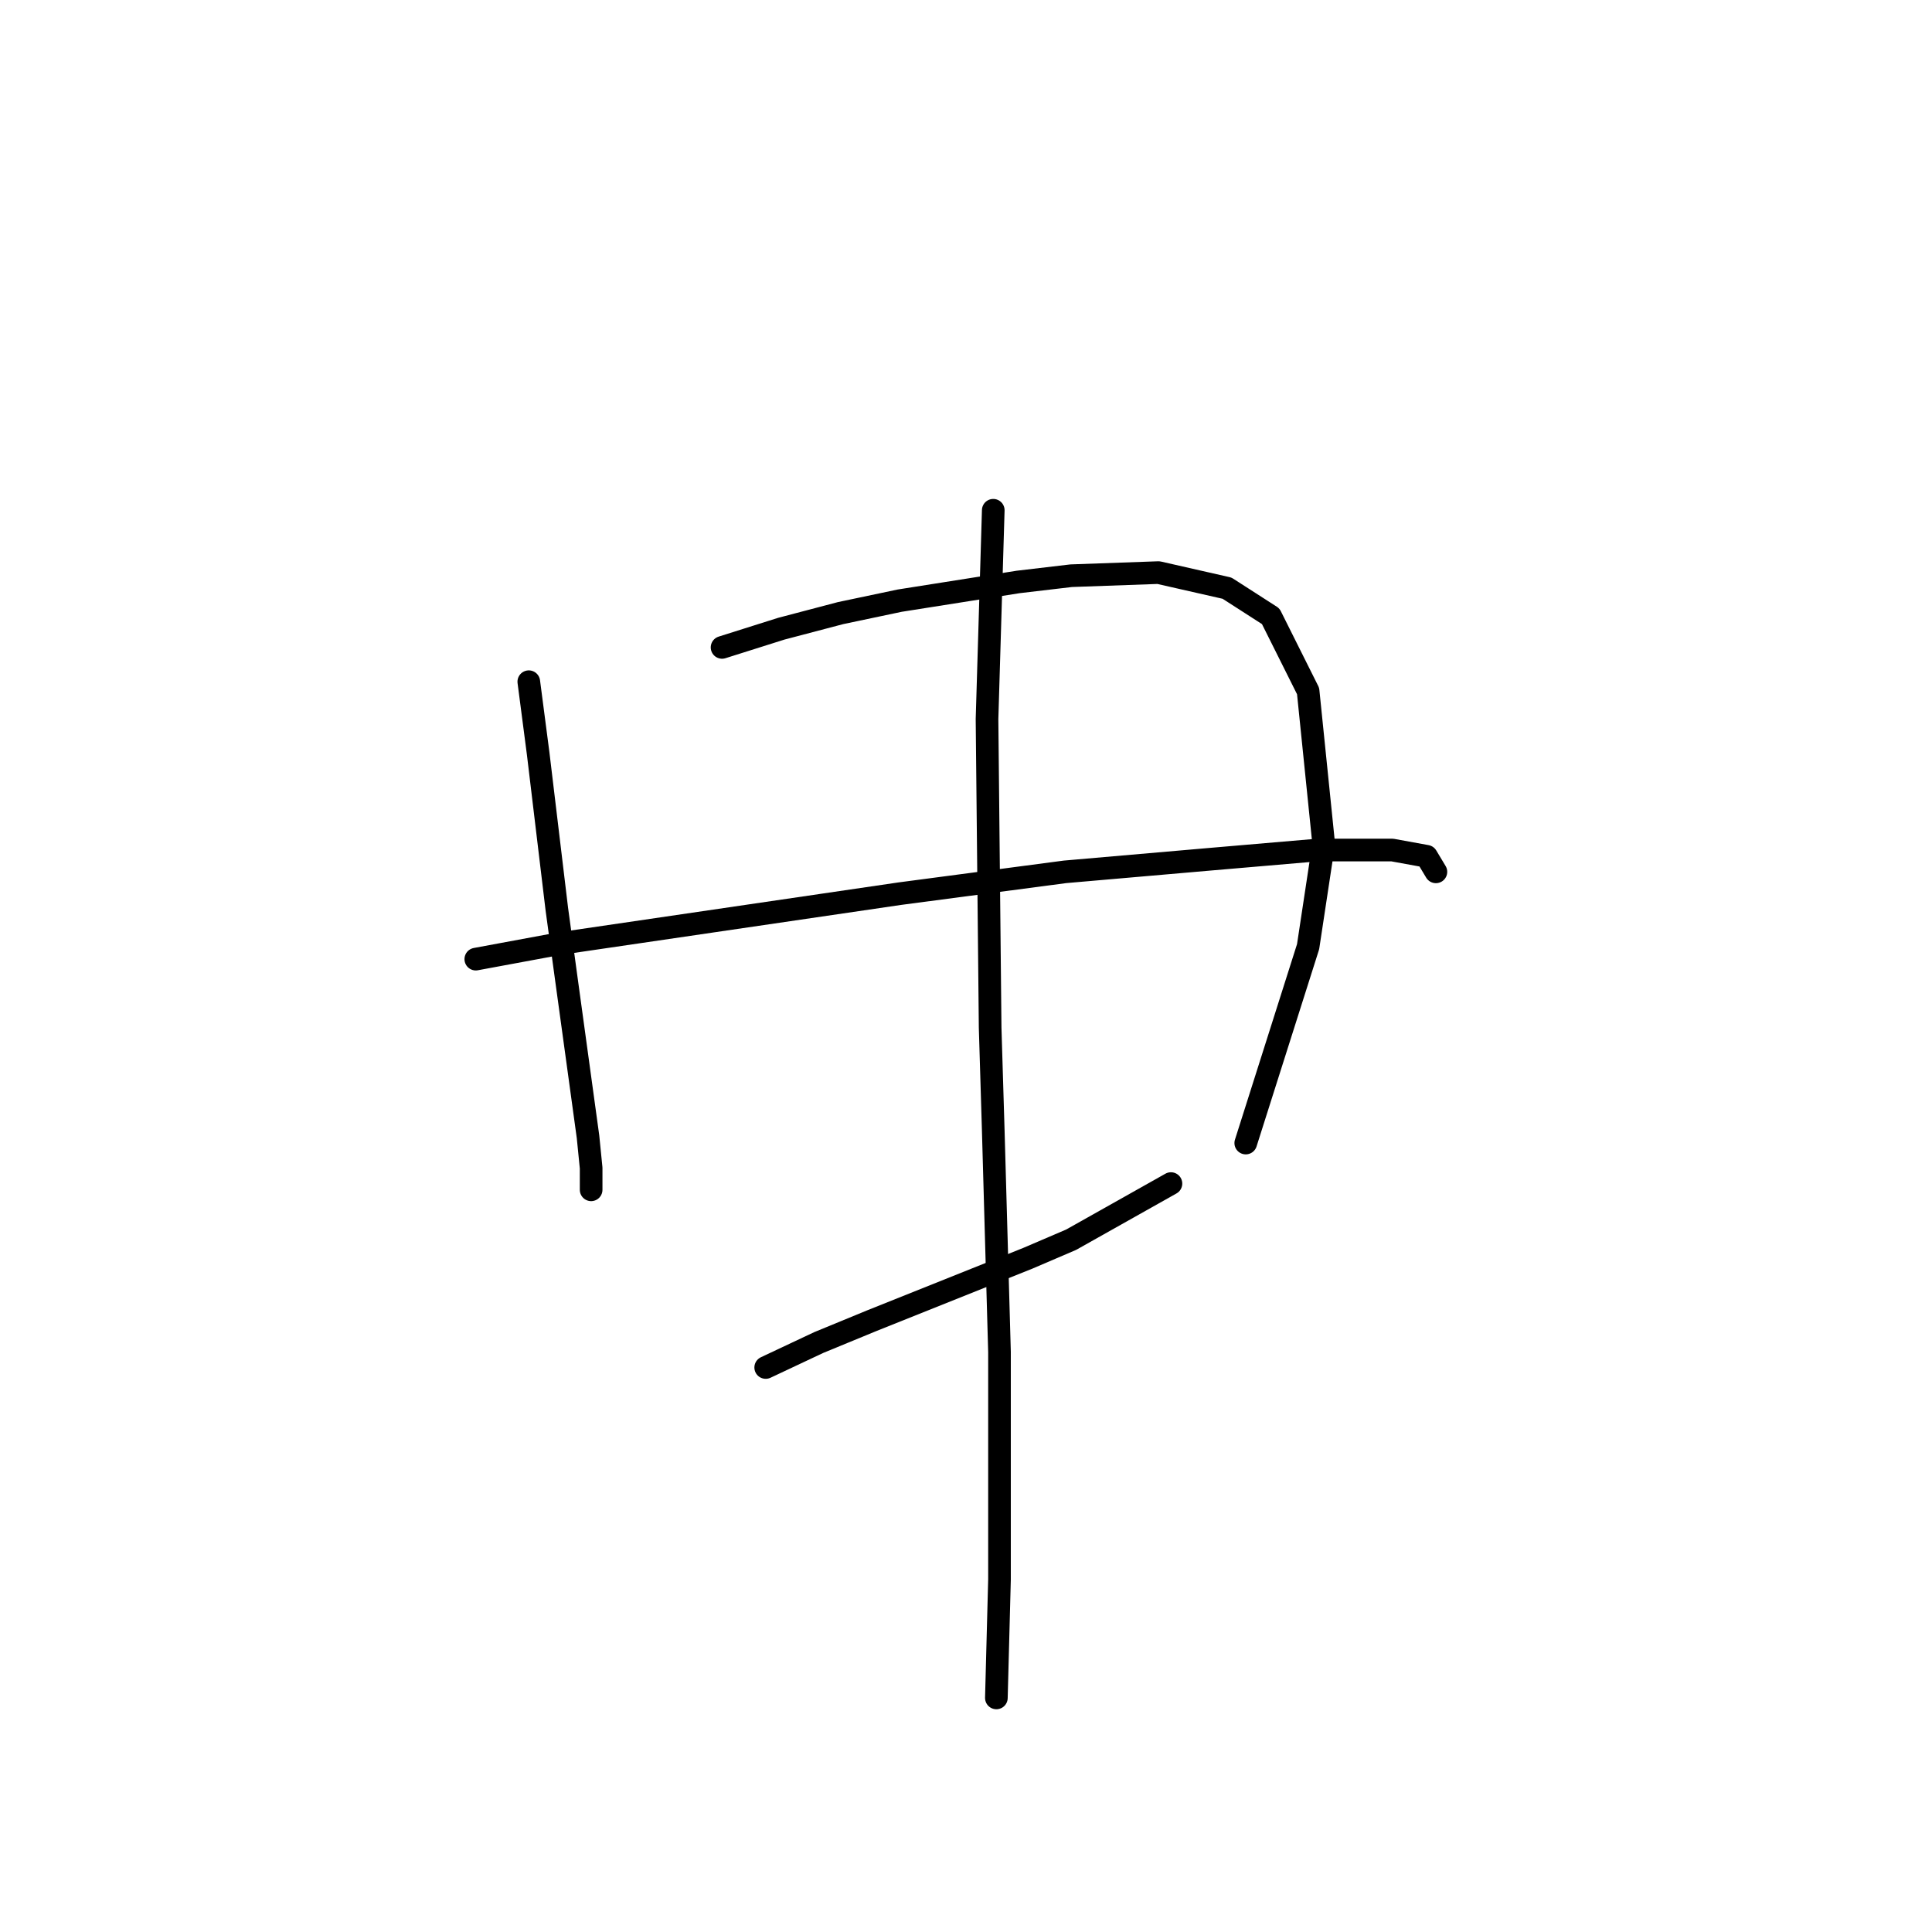 <?xml version="1.0" standalone="no"?>
    <svg width="256" height="256" xmlns="http://www.w3.org/2000/svg" version="1.1">
    <polyline stroke="black" stroke-width="3" stroke-linecap="round" fill="transparent" stroke-linejoin="round" points="70.068 90.329 71.307 99.829 73.785 120.481 75.024 129.569 77.916 150.634 78.329 154.765 78.329 157.656 78.329 157.656 " />
        <polyline stroke="black" stroke-width="3" stroke-linecap="round" fill="transparent" stroke-linejoin="round" points="95.677 85.785 103.525 83.307 111.373 81.242 119.221 79.589 134.917 77.111 141.938 76.285 153.504 75.872 162.591 77.937 168.374 81.655 173.33 91.568 175.396 111.807 173.33 125.438 165.069 151.46 165.069 151.46 " />
        <polyline stroke="black" stroke-width="3" stroke-linecap="round" fill="transparent" stroke-linejoin="round" points="63.046 127.09 74.198 125.025 119.221 118.416 141.112 115.525 160.113 113.873 174.569 112.633 184.483 112.633 189.026 113.46 190.265 115.525 190.265 115.525 " />
        <polyline stroke="black" stroke-width="3" stroke-linecap="round" fill="transparent" stroke-linejoin="round" points="101.46 181.2 108.481 177.895 115.503 175.004 136.156 166.743 141.938 164.265 155.156 156.83 155.156 156.83 " />
        <polyline stroke="black" stroke-width="3" stroke-linecap="round" fill="transparent" stroke-linejoin="round" points="131.612 67.611 130.786 95.285 131.199 136.177 131.612 149.808 132.438 179.135 132.438 209.287 132.025 224.983 132.025 224.983 " />
        </svg>